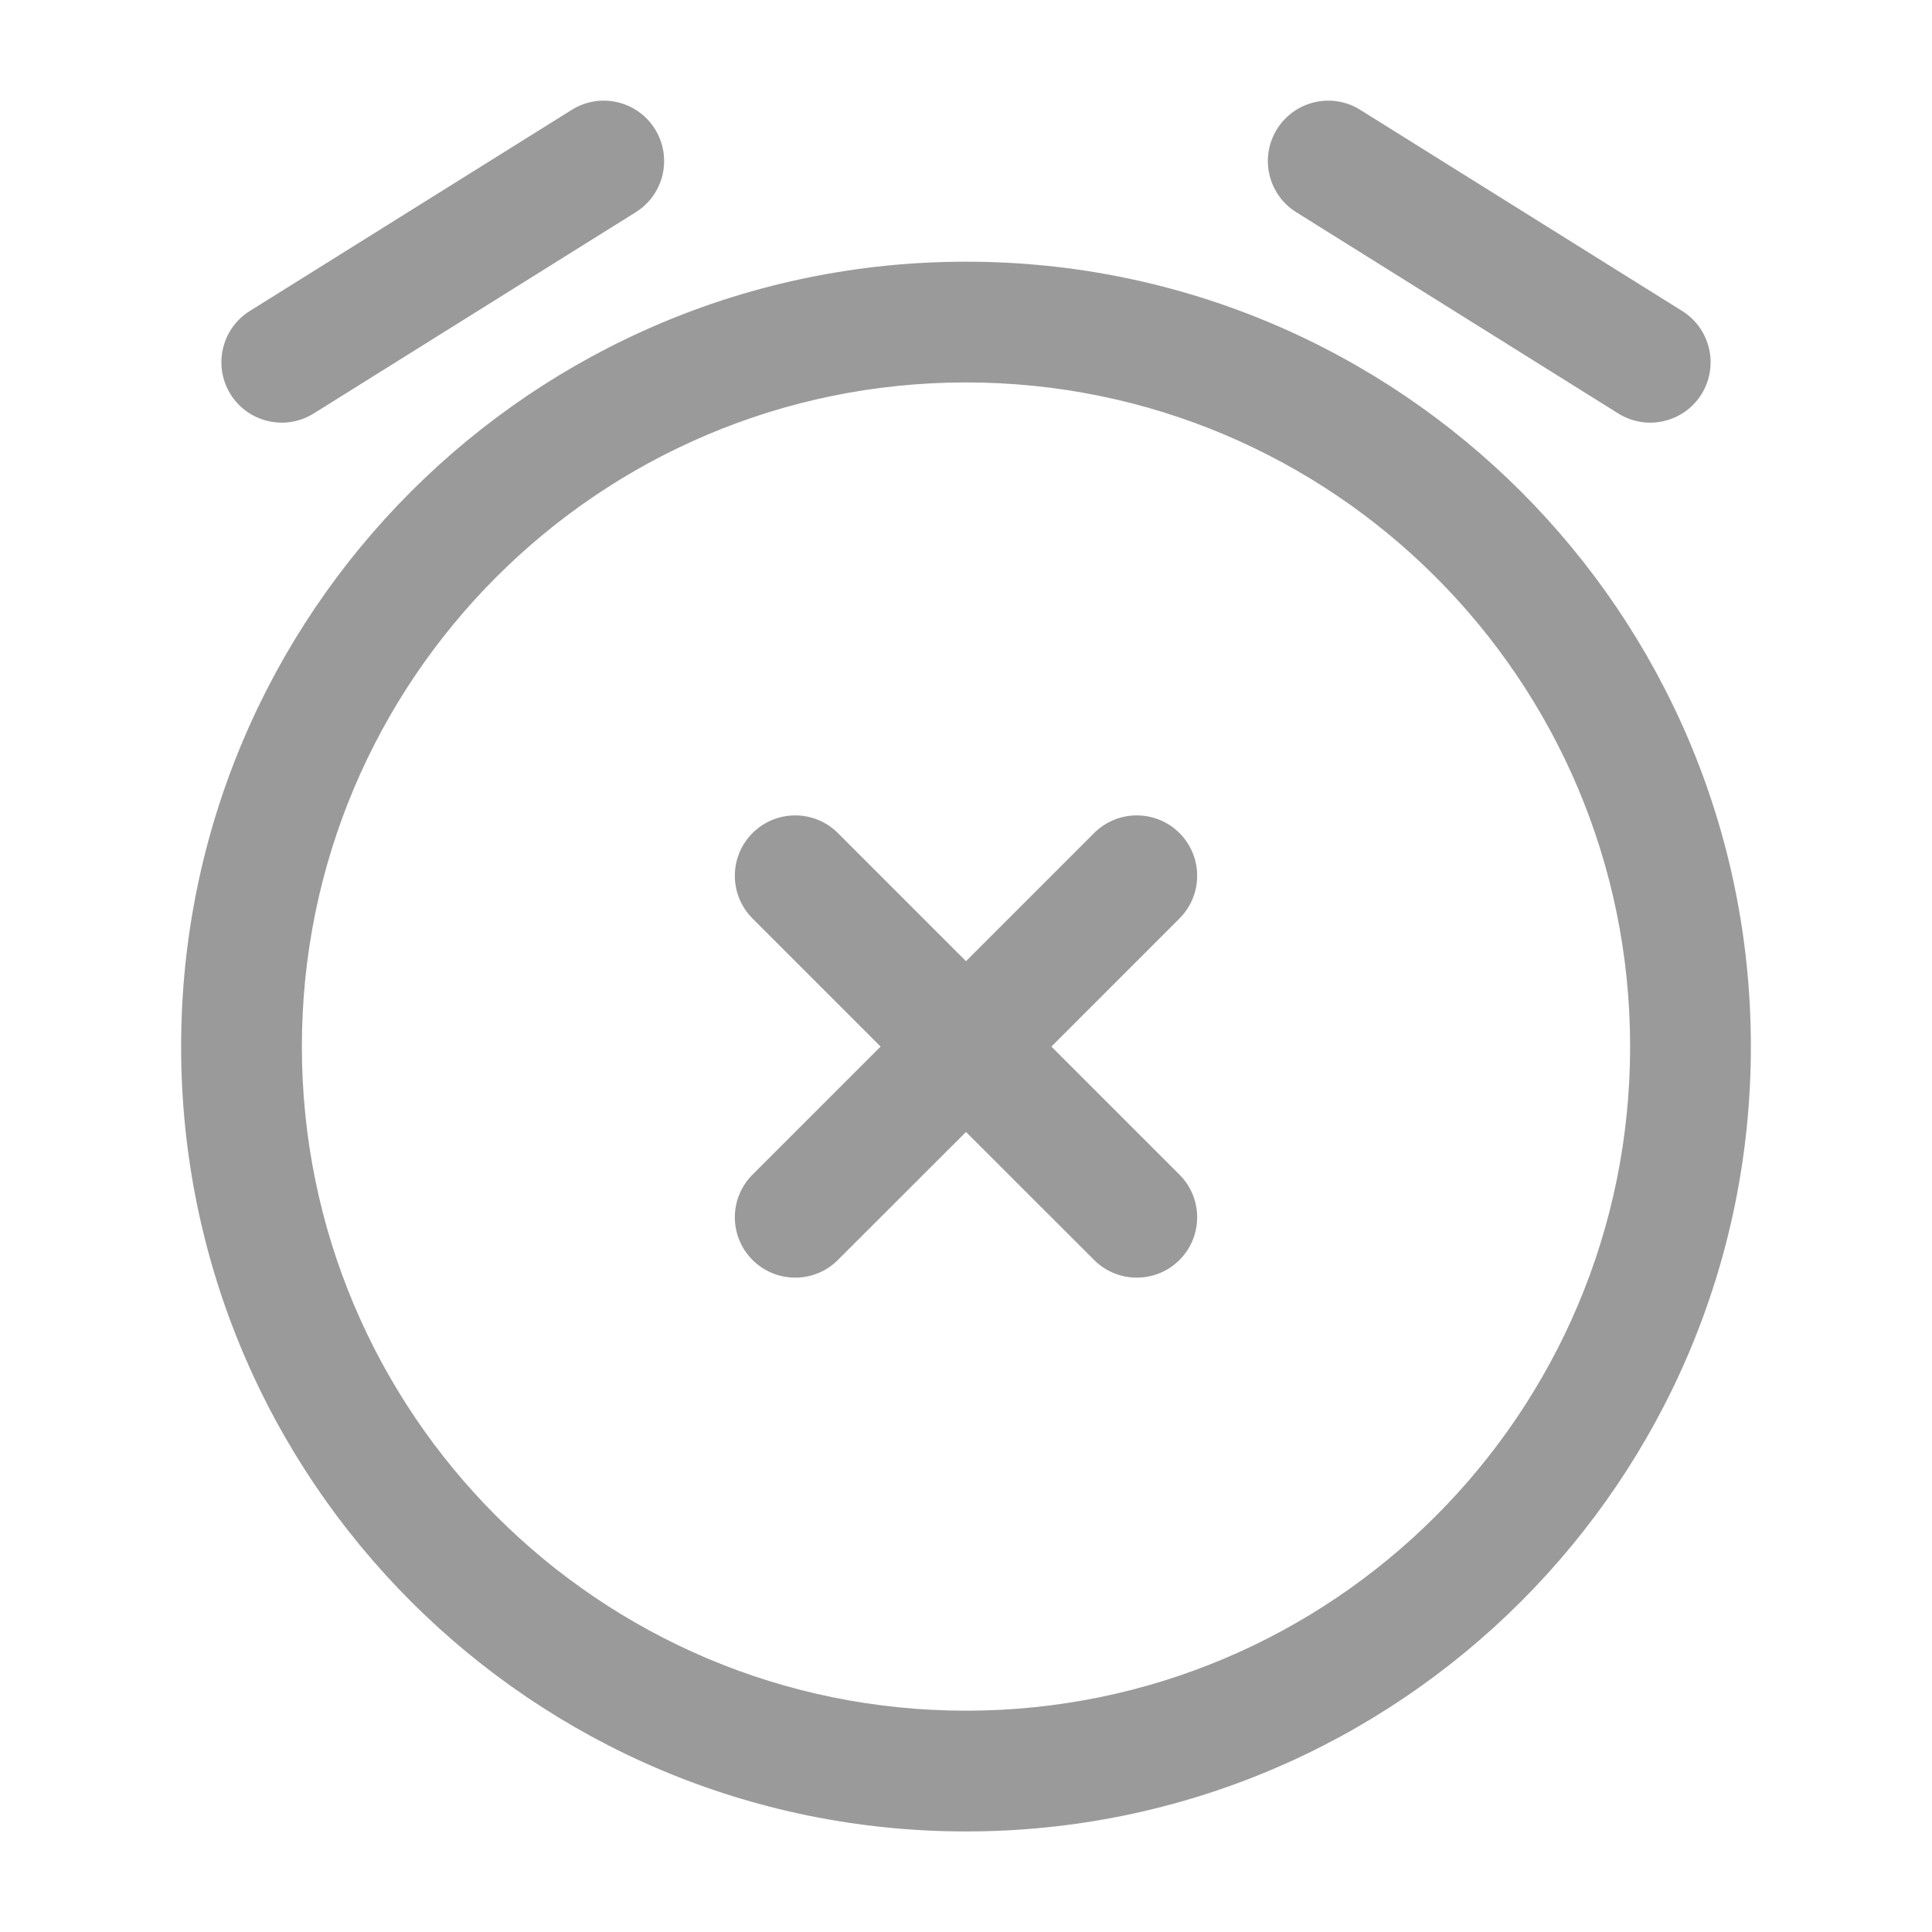 <svg width="20" height="20" viewBox="0 0 20 20" fill="none" xmlns="http://www.w3.org/2000/svg">
<path fill-rule="evenodd" clip-rule="evenodd" d="M6.78 1.336C6.963 1.629 6.874 2.014 6.581 2.197L3.248 4.28C2.955 4.463 2.57 4.374 2.387 4.082C2.204 3.789 2.293 3.403 2.585 3.22L5.919 1.137C6.211 0.954 6.597 1.043 6.78 1.336ZM13.22 1.336C13.403 1.043 13.789 0.954 14.081 1.137L17.415 3.22C17.707 3.403 17.796 3.789 17.613 4.082C17.43 4.374 17.045 4.463 16.752 4.28L13.419 2.197C13.126 2.014 13.037 1.629 13.22 1.336ZM10 3.959C6.203 3.959 3.125 7.037 3.125 10.834C3.125 14.631 6.203 17.709 10 17.709C13.797 17.709 16.875 14.631 16.875 10.834C16.875 7.037 13.797 3.959 10 3.959ZM1.875 10.834C1.875 6.346 5.513 2.709 10 2.709C14.487 2.709 18.125 6.346 18.125 10.834C18.125 15.321 14.487 18.959 10 18.959C5.513 18.959 1.875 15.321 1.875 10.834ZM12.21 8.624C12.454 8.868 12.454 9.264 12.21 9.508L10.884 10.834L12.21 12.16C12.454 12.404 12.454 12.799 12.21 13.043C11.966 13.287 11.57 13.287 11.326 13.043L10 11.718L8.674 13.043C8.43 13.287 8.034 13.287 7.79 13.043C7.546 12.799 7.546 12.404 7.79 12.16L9.116 10.834L7.79 9.508C7.546 9.264 7.546 8.868 7.79 8.624C8.034 8.38 8.43 8.38 8.674 8.624L10 9.95L11.326 8.624C11.57 8.38 11.966 8.38 12.21 8.624Z" fill="#9A9A9A"/>
</svg>
